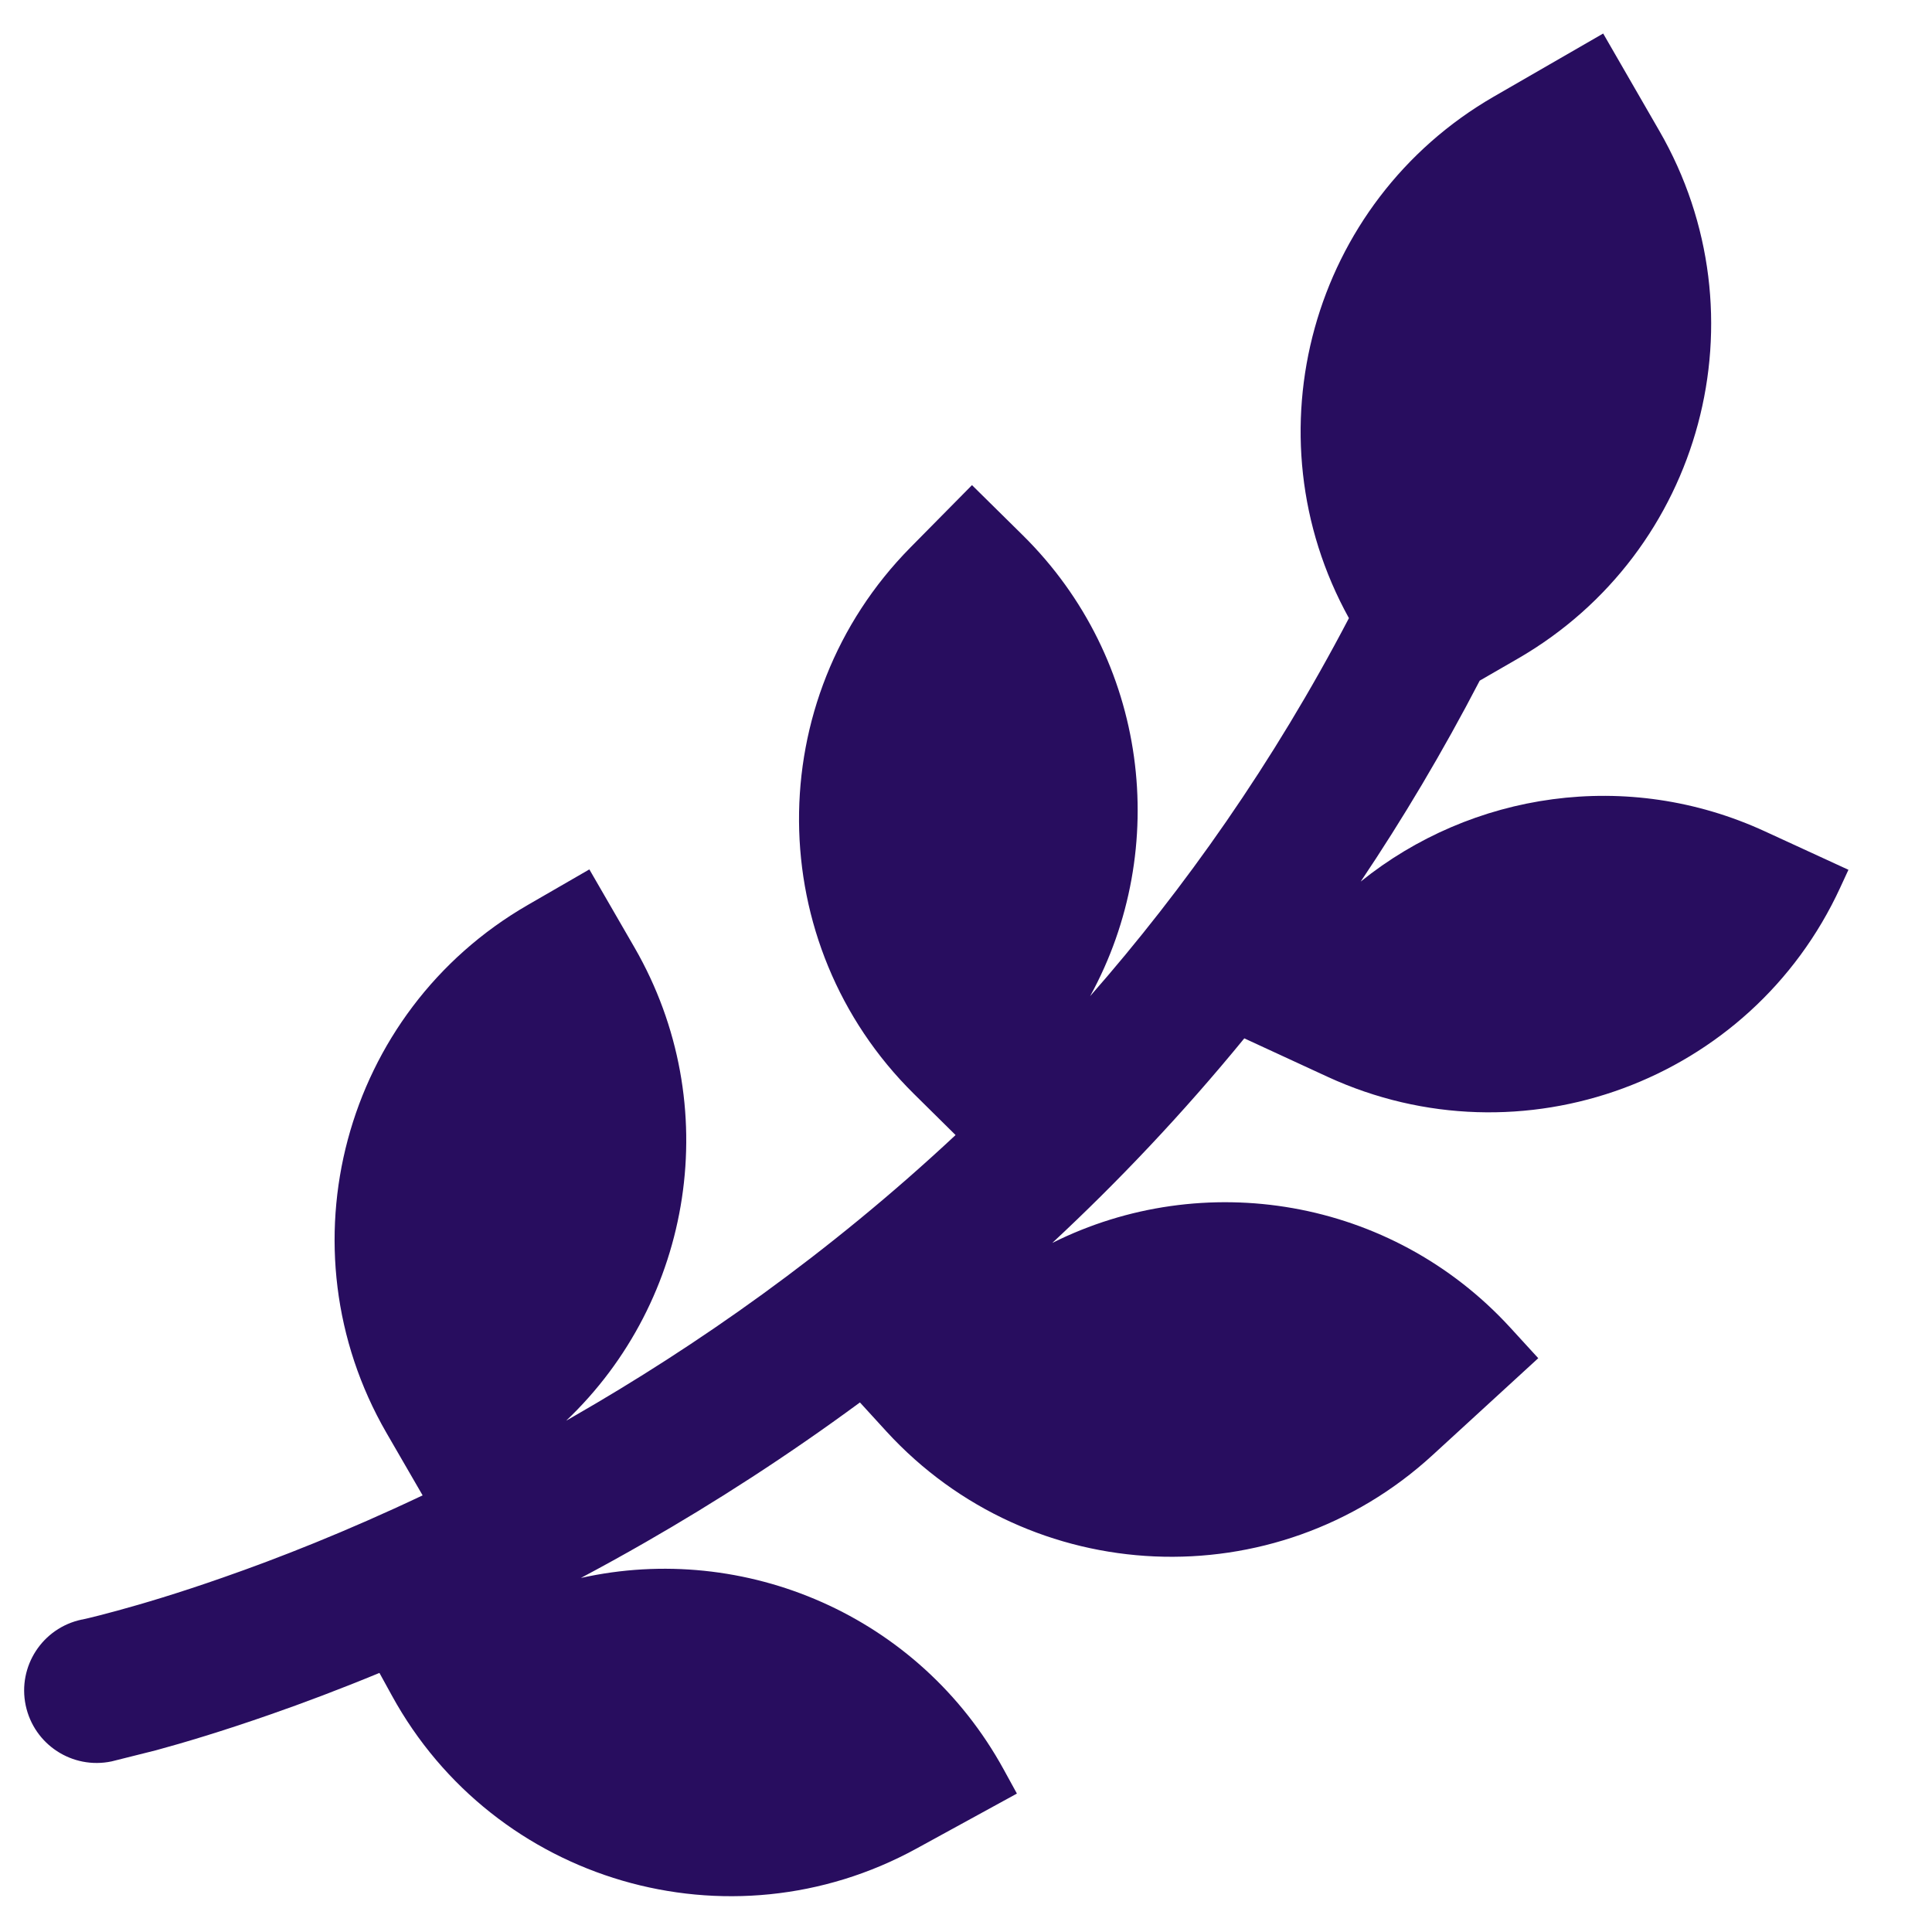 <svg viewBox="0 0 20 20" fill="#280D5F" color="text" width="20px" xmlns="http://www.w3.org/2000/svg" class="sc-4ba21b47-0 IIbzK"><path d="M15.318 7.046C14.934 7.785 14.521 8.478 14.086 9.126C15.231 8.203 16.845 7.949 18.272 8.607L19.135 9.004L19.05 9.188C18.126 11.194 15.75 12.071 13.743 11.147L12.881 10.749C12.241 11.531 11.573 12.234 10.893 12.867C12.451 12.087 14.397 12.395 15.633 13.742L15.924 14.06L14.828 15.065C13.2 16.557 10.67 16.447 9.177 14.819L8.902 14.518C8.147 15.074 7.4 15.553 6.686 15.963C6.458 16.094 6.233 16.218 6.013 16.335C7.707 15.957 9.515 16.72 10.391 18.319L10.527 18.567L9.486 19.137C7.549 20.198 5.117 19.488 4.056 17.551L3.928 17.318C3.516 17.488 3.138 17.63 2.802 17.747C2.304 17.921 1.898 18.042 1.614 18.119L1.155 18.234C0.749 18.319 0.352 18.06 0.266 17.654C0.181 17.249 0.44 16.852 0.845 16.766L0.848 16.766C0.845 16.766 0.927 16.752 1.22 16.672C1.473 16.603 1.845 16.493 2.307 16.331C2.878 16.132 3.584 15.855 4.375 15.48L4 14.832C2.896 12.919 3.551 10.472 5.464 9.368L6.101 9L6.568 9.808C7.51 11.441 7.171 13.463 5.861 14.707C5.887 14.692 5.913 14.677 5.939 14.662C7.203 13.936 8.571 12.985 9.892 11.75L9.461 11.324C7.889 9.772 7.873 7.239 9.425 5.667L10.062 5.022L10.588 5.541C11.889 6.826 12.124 8.784 11.285 10.312C12.262 9.198 13.178 7.902 13.964 6.399C12.911 4.496 13.573 2.092 15.464 1L16.596 0.347L17.177 1.354C18.282 3.267 17.627 5.713 15.713 6.818L15.318 7.046Z"></path></svg>